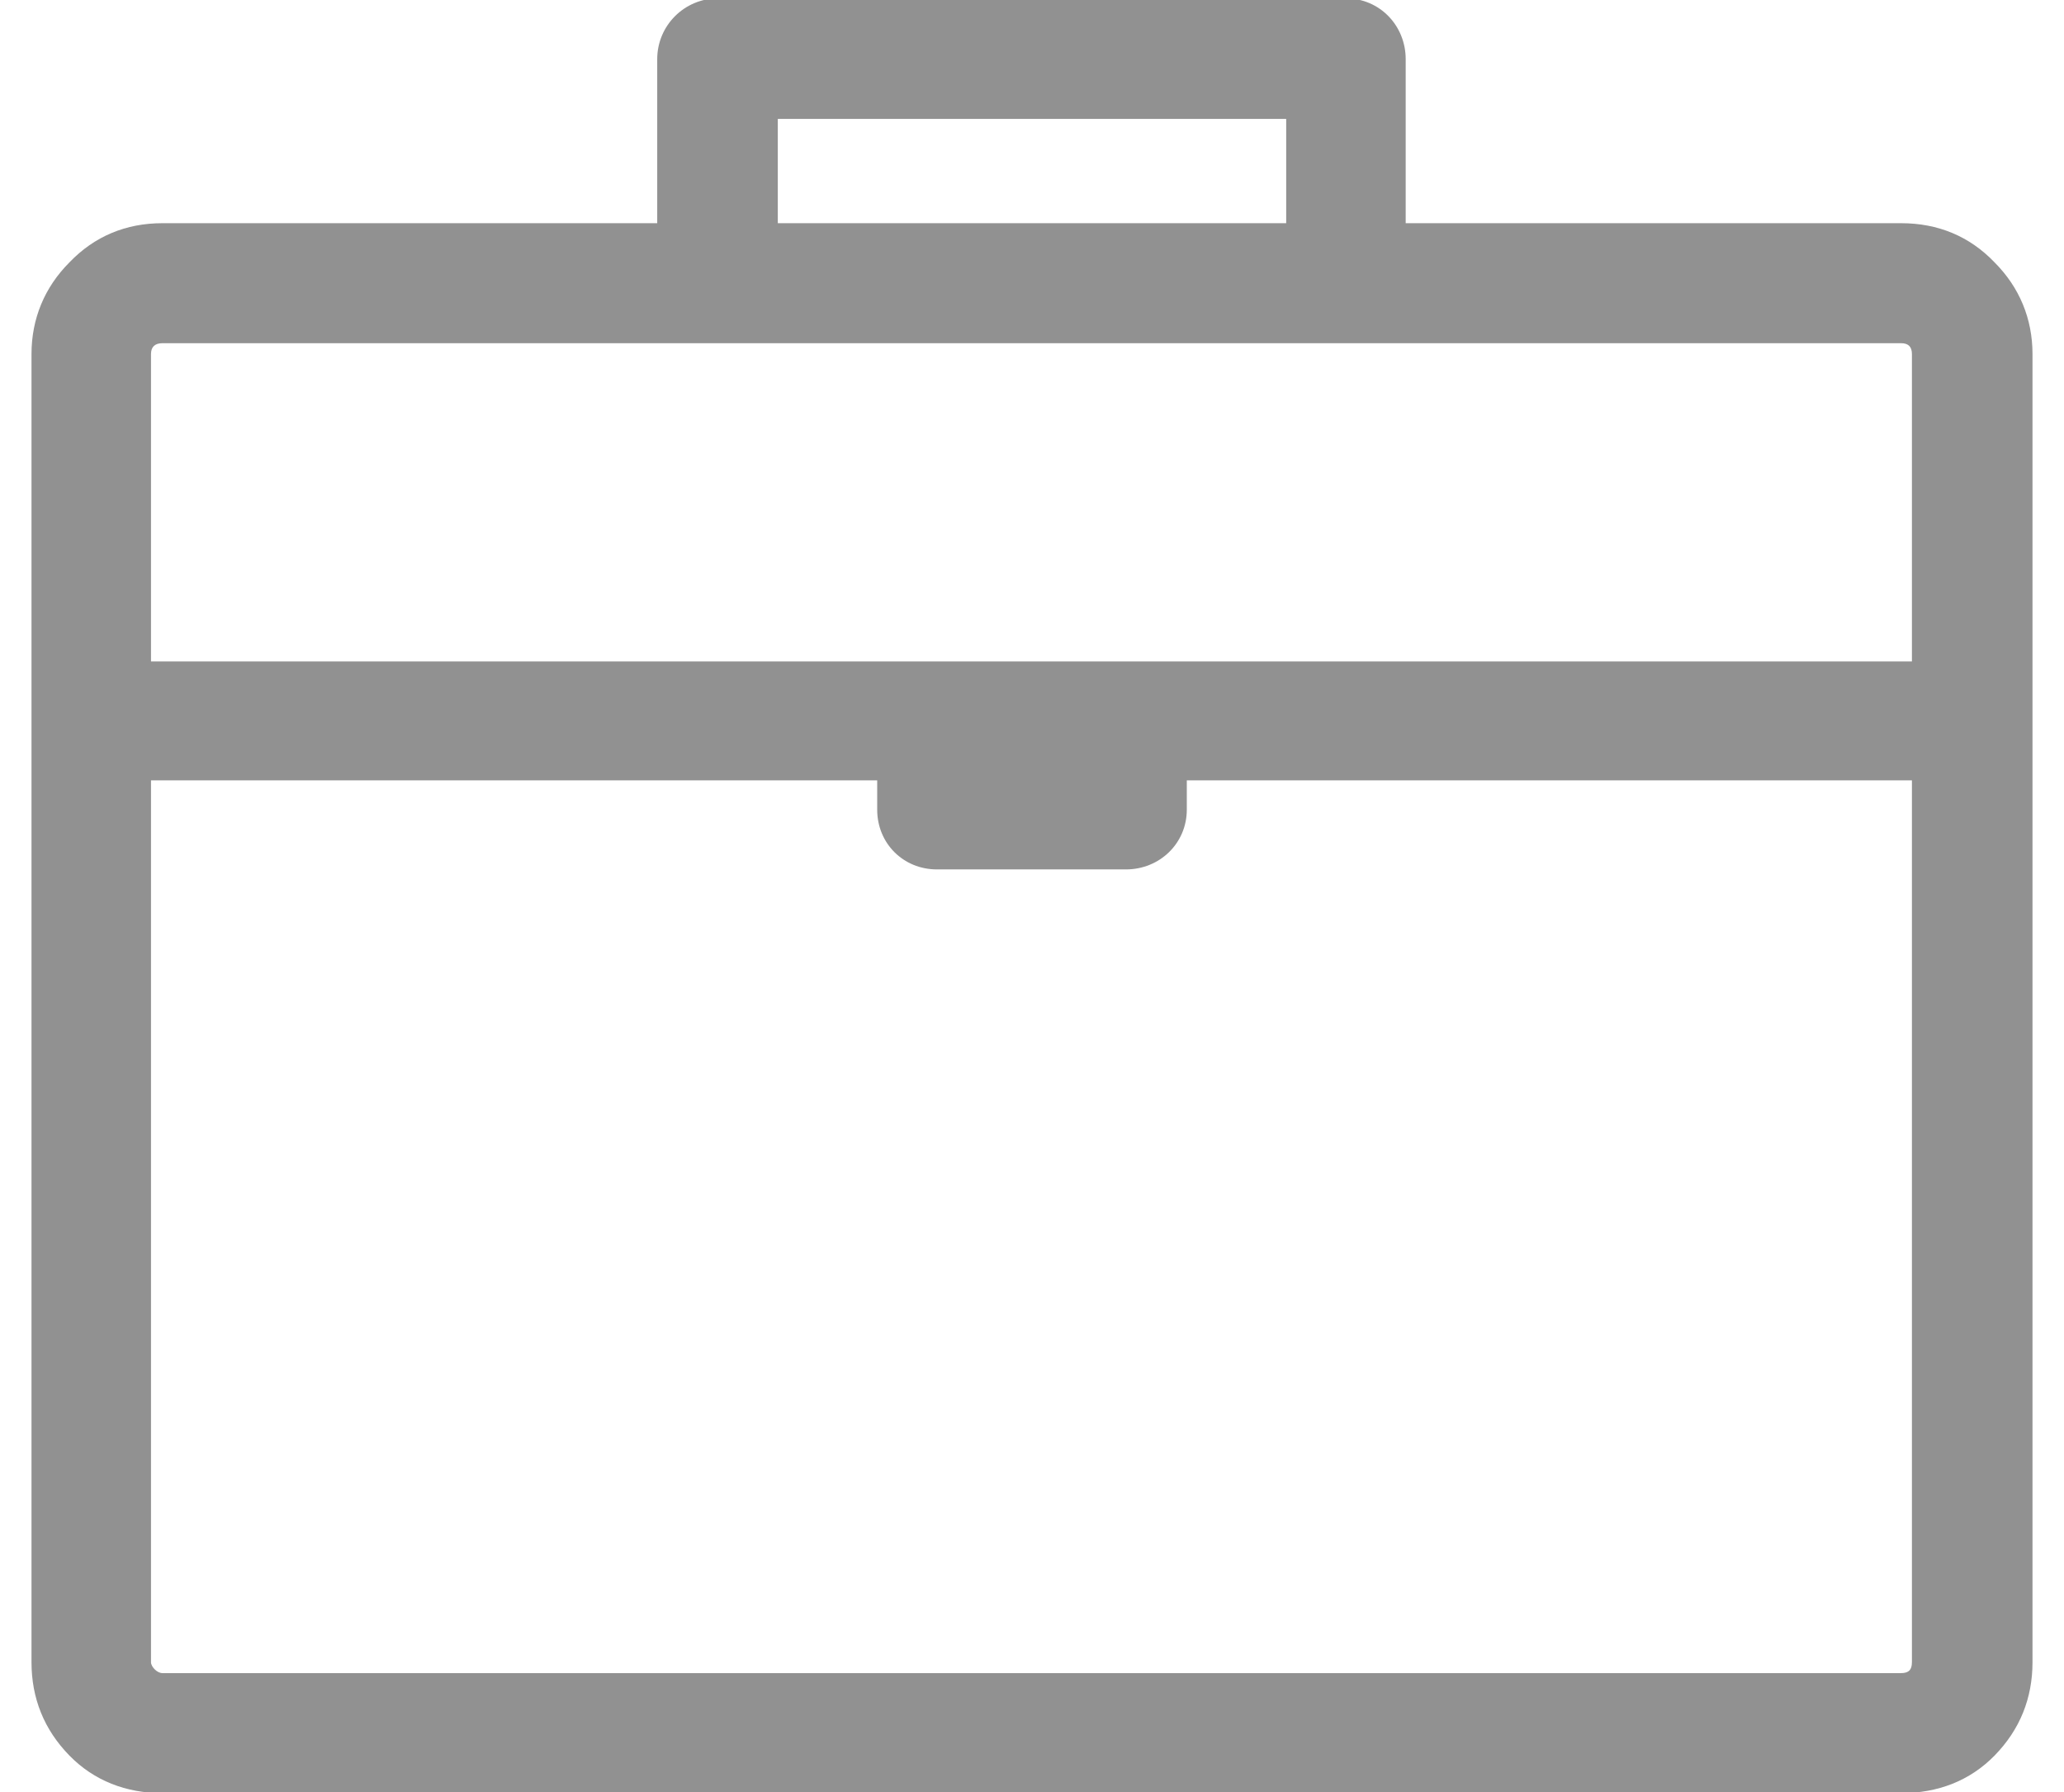 <?xml version="1.0" encoding="utf-8"?>
<svg xmlns="http://www.w3.org/2000/svg"
	xmlns:xlink="http://www.w3.org/1999/xlink"
	width="38px" height="33px" viewBox="0 0 38 33">
<path fillRule="evenodd" d="M 36.72 4.83C 36.26 4.35 35.68 4.11 35 4.11 35 4.11 25.88 4.11 25.88 4.11 25.88 4.11 25.88 1.09 25.88 1.09 25.88 0.47 25.4-0.03 24.78-0.03 24.78-0.03 24.66-0.03 24.66-0.03 24.66-0.03 24.54-0.03 24.54-0.03 24.54-0.03 13.46-0.03 13.46-0.03 13.46-0.03 13.34-0.03 13.34-0.03 13.34-0.03 13.22-0.03 13.22-0.03 12.6-0.03 12.1 0.47 12.1 1.09 12.1 1.09 12.1 4.11 12.1 4.11 12.1 4.11 2.99 4.11 2.99 4.11 2.32 4.11 1.74 4.35 1.28 4.83 0.82 5.29 0.58 5.87 0.58 6.52 0.58 6.52 0.58 30.61 0.58 30.61 0.58 31.27 0.81 31.85 1.28 32.33 1.73 32.79 2.32 33.02 2.99 33.02 2.99 33.02 35 33.02 35 33.02 35.68 33.02 36.27 32.79 36.72 32.33 37.19 31.85 37.42 31.27 37.42 30.61 37.42 30.61 37.42 6.52 37.42 6.52 37.42 5.87 37.18 5.29 36.72 4.83ZM 14.32 2.19C 14.32 2.19 23.68 2.19 23.68 2.19 23.68 2.19 23.68 4.11 23.68 4.11 23.68 4.11 14.32 4.11 14.32 4.11 14.32 4.11 14.32 2.19 14.32 2.19ZM 35.2 30.61C 35.2 30.75 35.14 30.81 35 30.81 35 30.81 2.99 30.81 2.99 30.81 2.89 30.81 2.78 30.69 2.78 30.61 2.78 30.61 2.78 14.37 2.78 14.37 2.78 14.37 16.15 14.37 16.15 14.37 16.15 14.37 16.15 14.91 16.15 14.91 16.15 15.53 16.63 16.01 17.25 16.01 17.25 16.01 20.73 16.01 20.73 16.01 21.35 16.01 21.85 15.53 21.85 14.91 21.85 14.91 21.85 14.37 21.85 14.37 21.85 14.37 35.2 14.37 35.2 14.37 35.2 14.37 35.2 30.61 35.2 30.61ZM 35.2 12.18C 35.2 12.18 2.78 12.18 2.78 12.18 2.78 12.18 2.78 6.52 2.78 6.52 2.78 6.39 2.85 6.32 2.99 6.32 2.99 6.32 35 6.32 35 6.32 35.14 6.32 35.2 6.39 35.2 6.52 35.2 6.52 35.2 12.18 35.2 12.18Z" fill="rgb(145,145,145)"/></svg>
